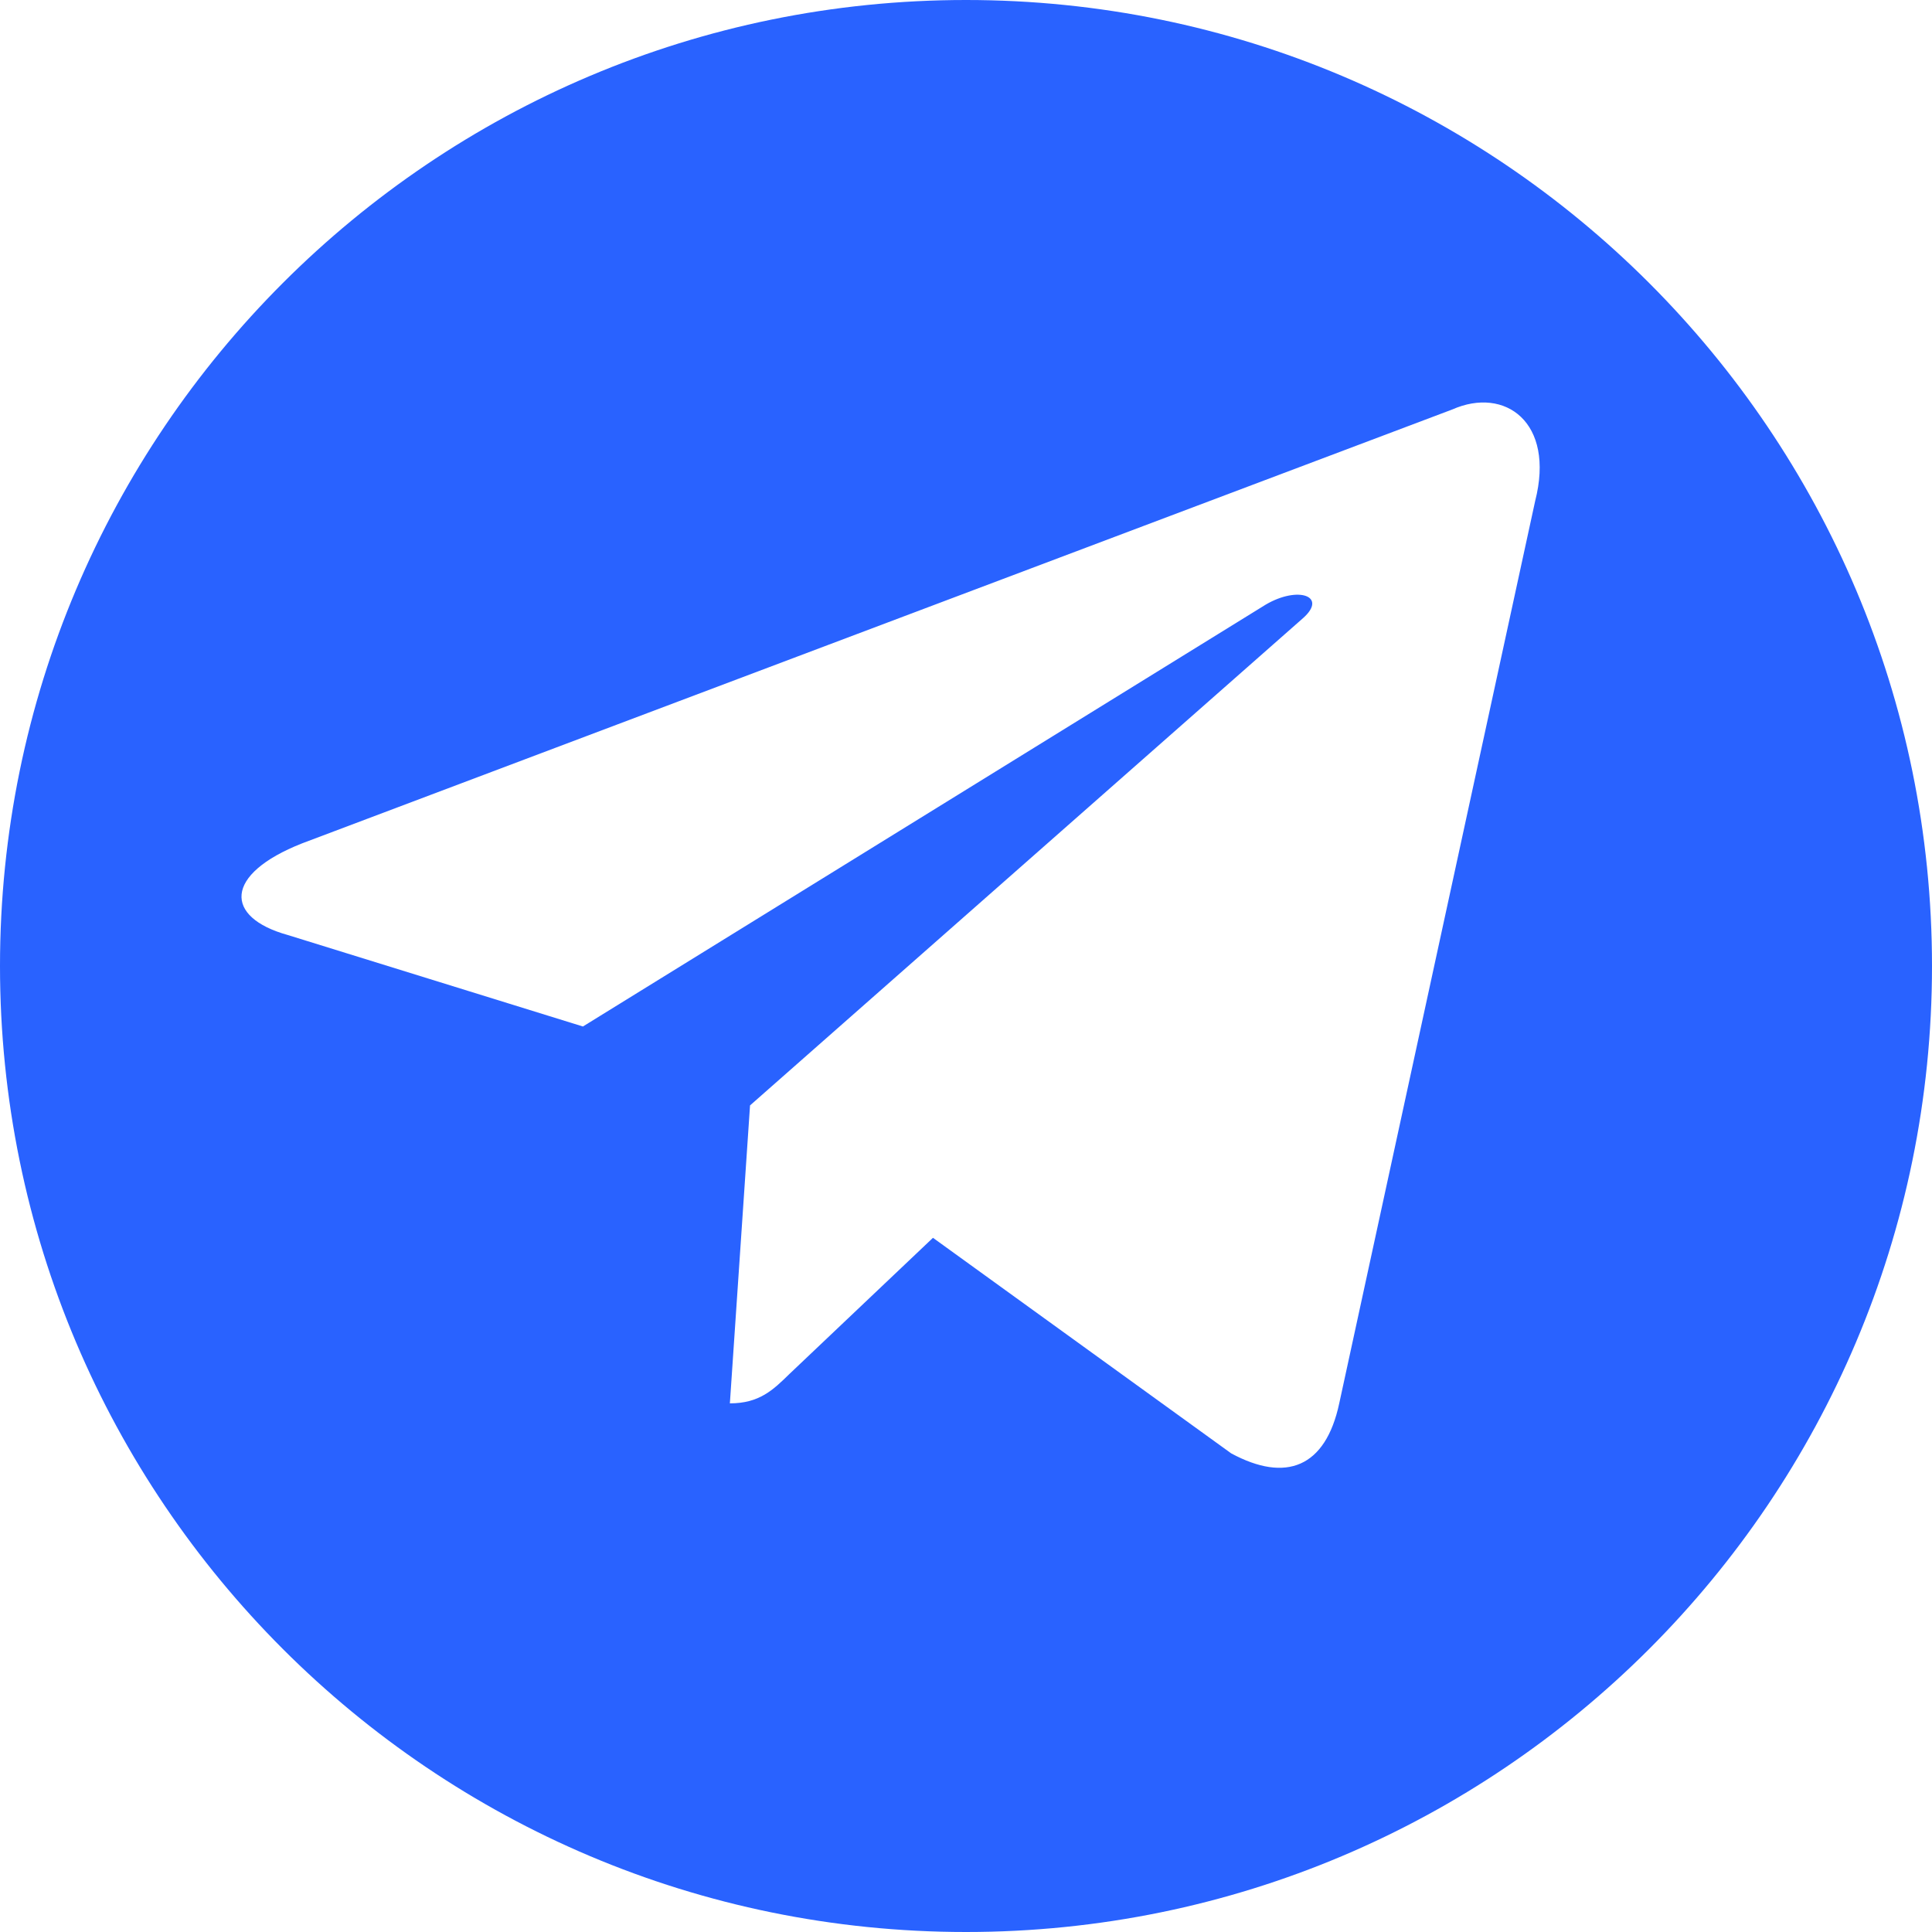 <svg width="32" height="32" viewBox="0 0 32 32" xmlns="http://www.w3.org/2000/svg" xmlns:xlink="http://www.w3.org/1999/xlink">
  <path fill="#2962FF" d="M16,32 C7.163,32 0,24.837 0,16 C0,7.163 7.163,0 16,0 C24.837,0 32,7.163 32,16 C32,24.837 24.837,32 16,32 Z M12.089,23.244 C12.578,23.244 12.805,23.022 13.079,22.754 L15.453,20.502 L20.392,24.072 C21.299,24.562 21.955,24.306 22.182,23.244 L25.427,8.299 C25.761,6.992 24.925,6.397 24.055,6.782 L5.003,13.969 C3.702,14.482 3.714,15.194 4.764,15.486 L9.655,17.002 L20.965,10.014 C21.502,9.699 21.991,9.874 21.585,10.236 L12.423,18.309 L12.089,23.244 Z"></path>
</svg>
